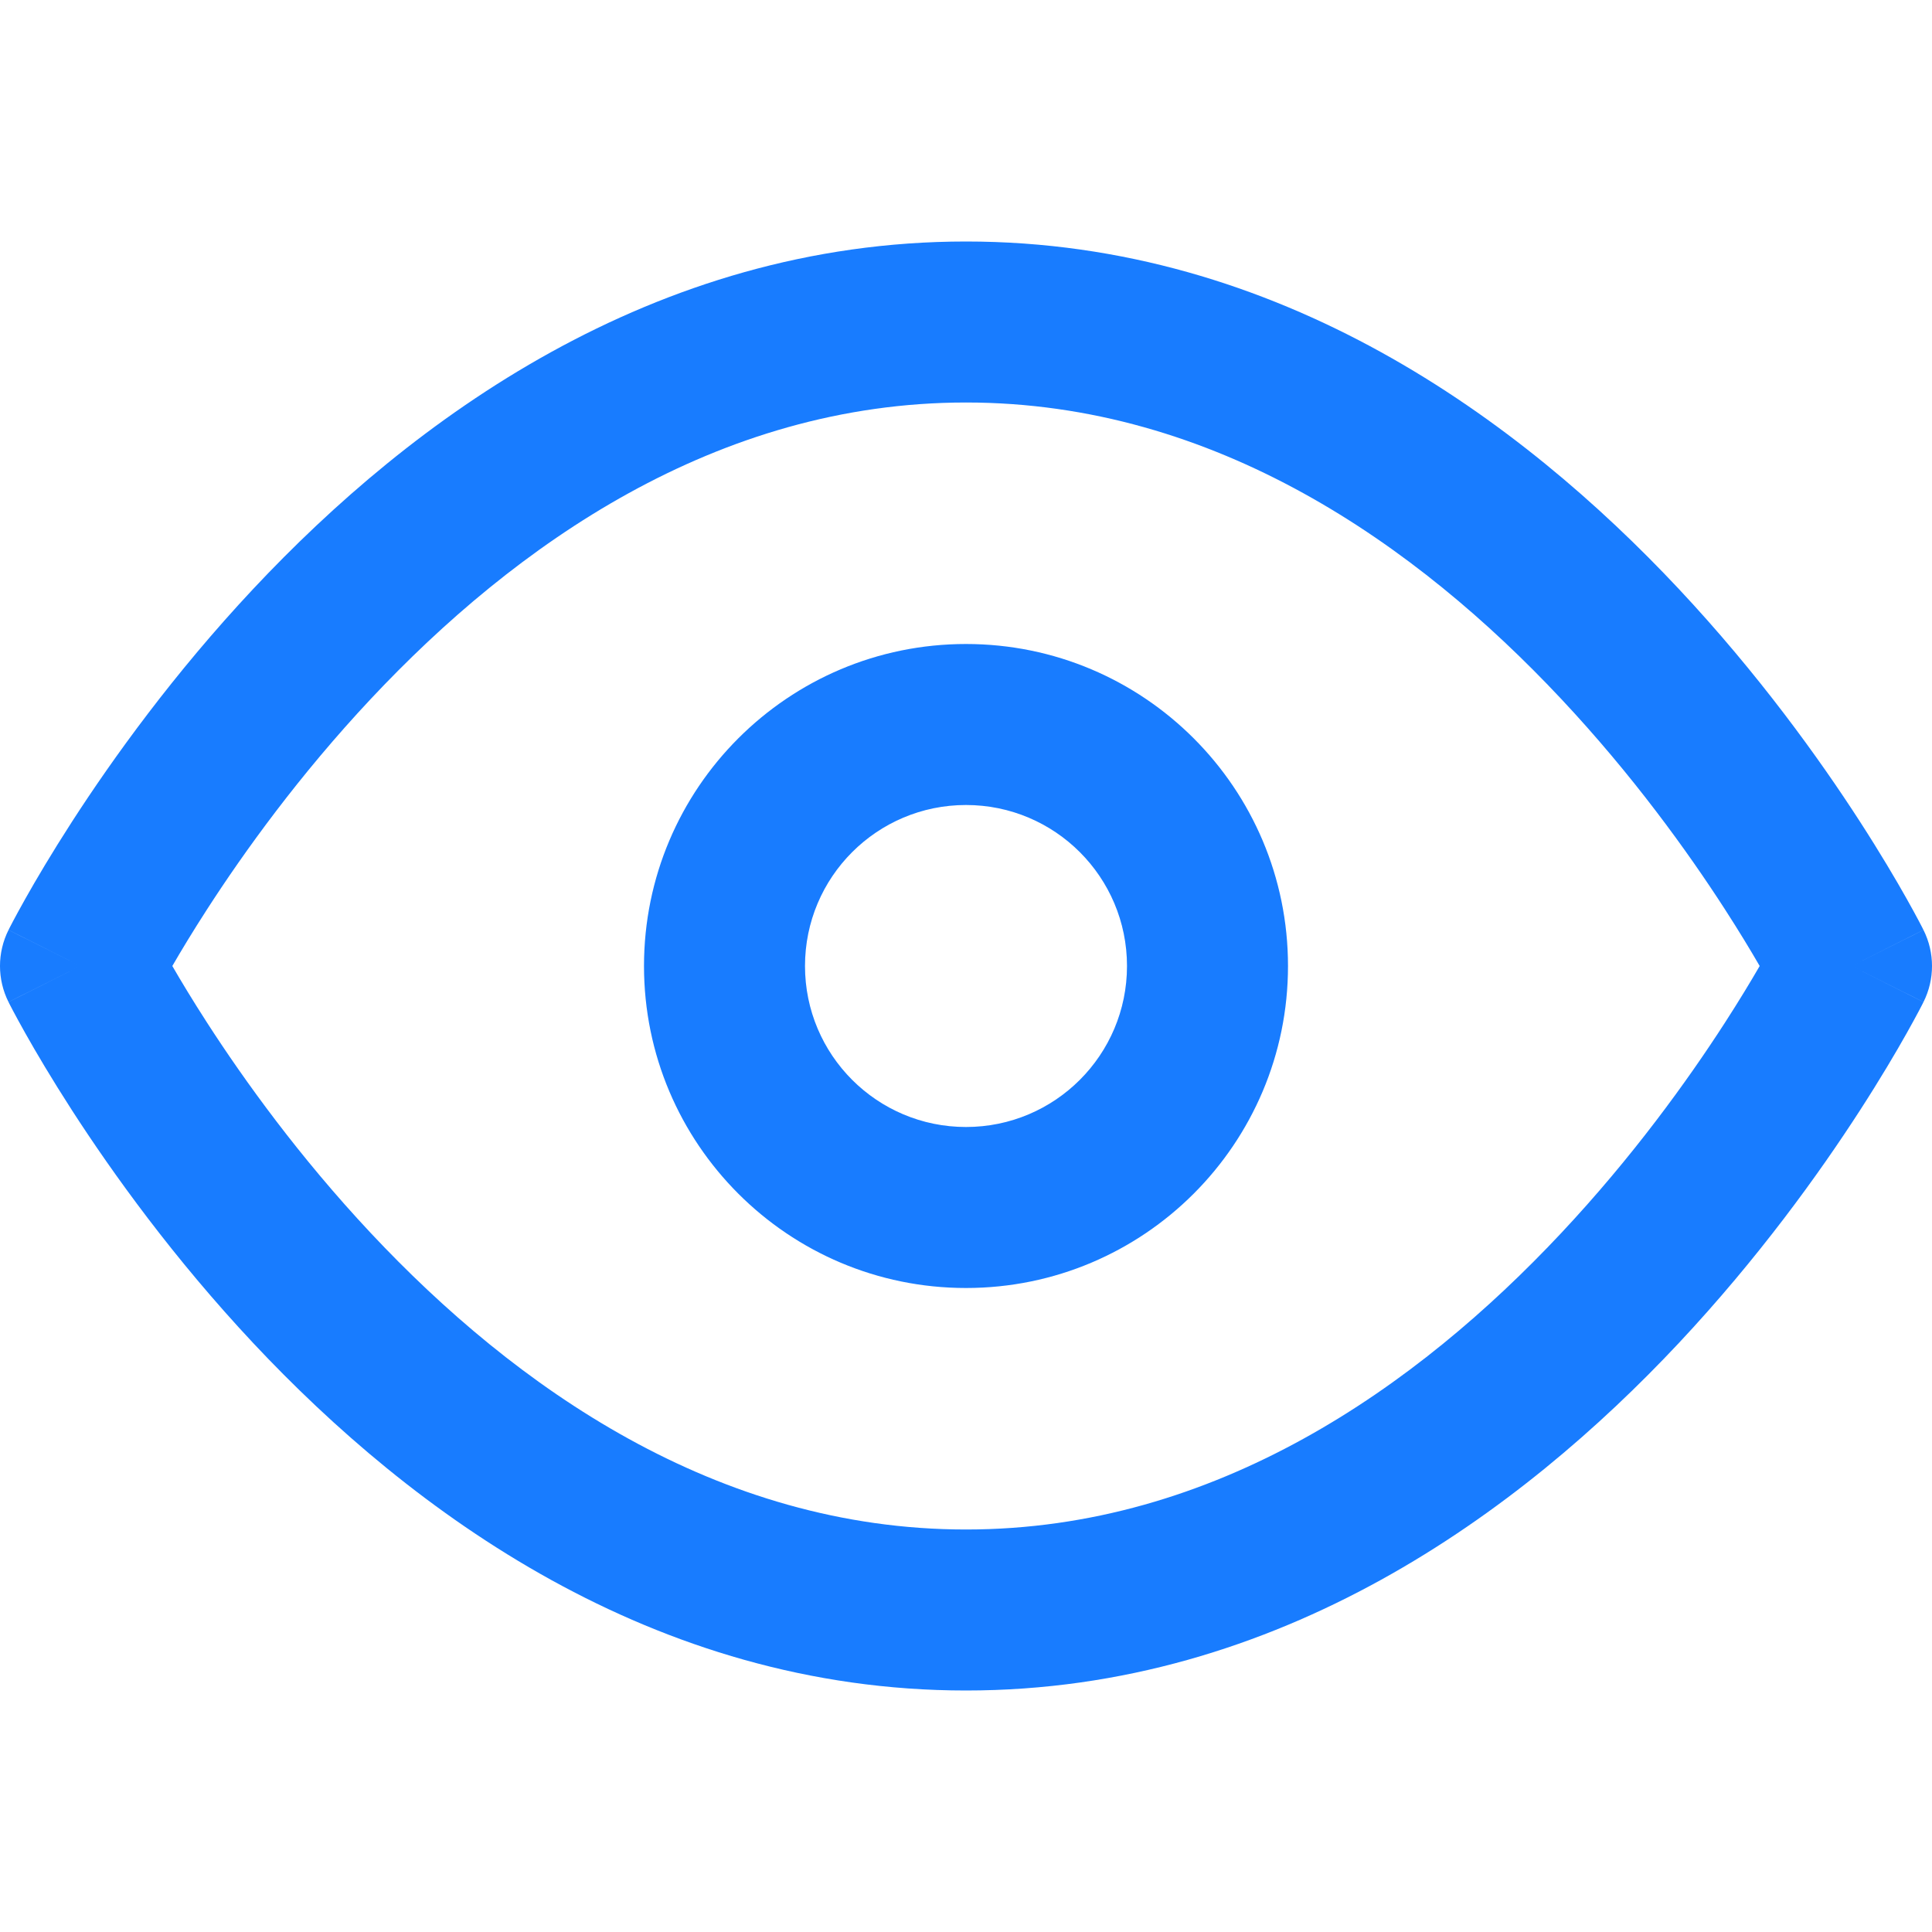 <svg width="72" height="72" viewBox="0 0 72 72" fill="none" xmlns="http://www.w3.org/2000/svg">
<g clip-path="url(#clip0_535_874)">
<path fill-rule="evenodd" clip-rule="evenodd" d="M7.723 38.122C7.185 37.289 6.75 36.567 6.422 36C6.75 35.433 7.185 34.711 7.723 33.878C9.106 31.736 11.155 28.888 13.814 26.052C19.187 20.321 26.698 15 36 15C45.301 15 52.813 20.321 58.186 26.052C60.846 28.888 62.894 31.736 64.277 33.878C64.815 34.711 65.25 35.433 65.578 36C65.25 36.567 64.815 37.289 64.277 38.122C62.894 40.264 60.846 43.112 58.186 45.948C52.813 51.679 45.301 57 36 57C26.698 57 19.187 51.679 13.814 45.948C11.155 43.112 9.106 40.264 7.723 38.122ZM71.682 34.656C71.683 34.657 71.683 34.658 69 36C71.683 37.342 71.683 37.343 71.682 37.344L71.681 37.346L71.677 37.353L71.667 37.374L71.633 37.441C71.604 37.496 71.564 37.574 71.512 37.673C71.407 37.87 71.256 38.15 71.058 38.502C70.663 39.205 70.081 40.195 69.317 41.378C67.794 43.736 65.529 46.888 62.564 50.052C56.687 56.321 47.699 63 36 63C24.302 63 15.313 56.321 9.436 50.052C6.471 46.888 4.206 43.736 2.683 41.378C1.92 40.195 1.337 39.205 0.942 38.502C0.744 38.15 0.593 37.87 0.488 37.673C0.436 37.574 0.396 37.496 0.367 37.441L0.333 37.374L0.323 37.353L0.319 37.346L0.318 37.344C0.317 37.343 0.317 37.342 3 36C0.317 34.658 0.317 34.657 0.318 34.656L0.319 34.654L0.323 34.647L0.333 34.626L0.367 34.559C0.396 34.504 0.436 34.426 0.488 34.327C0.593 34.13 0.744 33.85 0.942 33.498C1.337 32.795 1.92 31.805 2.683 30.622C4.206 28.264 6.471 25.112 9.436 21.948C15.313 15.679 24.302 9 36 9C47.699 9 56.687 15.679 62.564 21.948C65.529 25.112 67.794 28.264 69.317 30.622C70.081 31.805 70.663 32.795 71.058 33.498C71.256 33.85 71.407 34.13 71.512 34.327C71.564 34.426 71.604 34.504 71.633 34.559L71.667 34.626L71.677 34.647L71.681 34.654L71.682 34.656ZM69 36L71.683 34.658C72.106 35.503 72.106 36.497 71.683 37.342L69 36ZM0.317 34.658L3 36L0.317 37.342C-0.106 36.497 -0.106 35.503 0.317 34.658ZM30 36C30 39.314 32.686 42 36 42C39.314 42 42 39.314 42 36C42 32.686 39.314 30 36 30C32.686 30 30 32.686 30 36ZM36 48C29.373 48 24 42.627 24 36C24 29.373 29.373 24 36 24C42.627 24 48 29.373 48 36C48 42.627 42.627 48 36 48Z" fill="#187CFF"/>
</g>
<defs>
<clipPath id="clip0_535_874">
<rect width="72" height="72" fill="white"/>
</clipPath>
</defs>
</svg>
